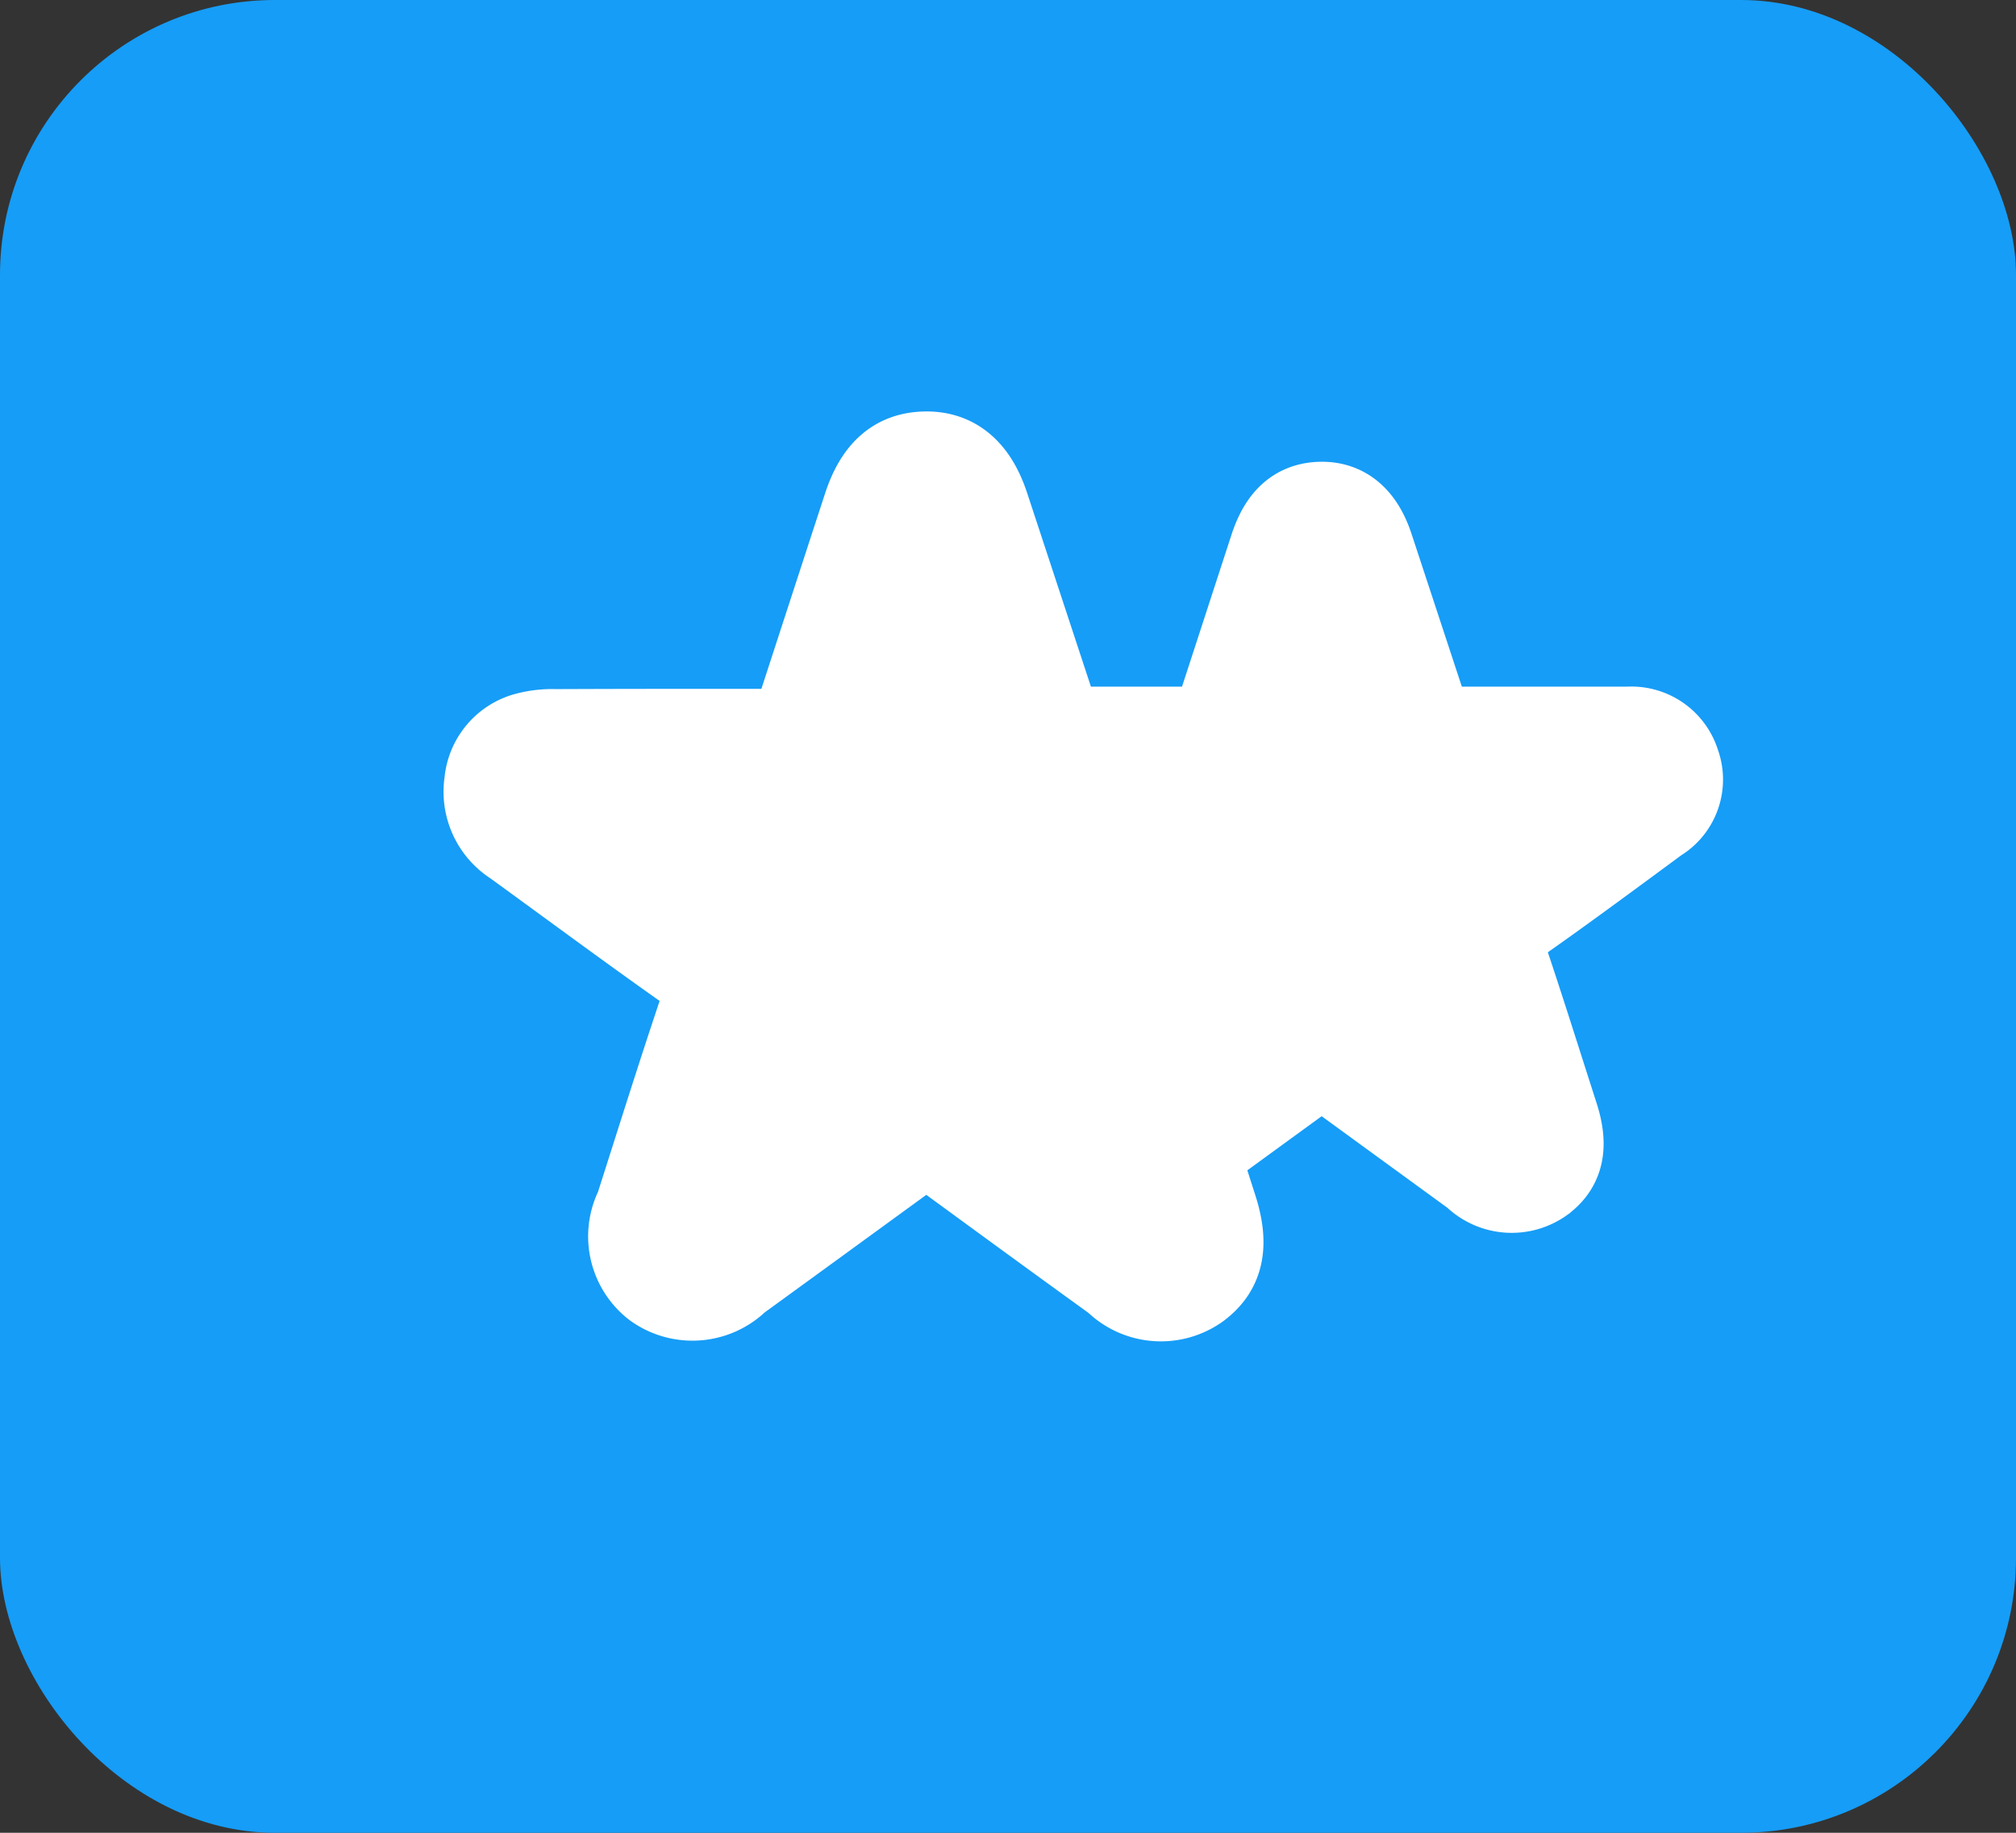 <svg xmlns="http://www.w3.org/2000/svg" width="22" height="20" viewBox="0 0 22 20">
  <rect x="0" y="0" width="22" height="20" fill="#333333" stroke="none"/>
  <g id="My_Leads_Icon" data-name="My Leads Icon" transform="translate(-31 -222)">
    <rect id="Rectangle_114" data-name="Rectangle 114" width="22" height="20" rx="3" transform="translate(31 222)" fill="#169df7"/>
    <g id="Group_17772" data-name="Group 17772" transform="translate(36.339 226.99)">
      <path id="Path_9982" data-name="Path 9982" d="M304.86,297.26c.271-.833.538-1.654.806-2.474.123-.378.318-.548.622-.553s.511.174.633.543l.818,2.484h2.684a.607.607,0,0,1,.624.429.589.589,0,0,1-.256.713c-.652.48-1.3.963-1.967,1.426a.3.3,0,0,0-.132.4l.007.014c.248.729.477,1.465.713,2.2.123.388.07.636-.172.816a.662.662,0,0,1-.854-.074c-.693-.5-1.385-1.007-2.089-1.521-.7.509-1.391,1.013-2.084,1.516a.663.663,0,0,1-.853.071.65.65,0,0,1-.181-.814c.238-.743.47-1.487.72-2.226a.287.287,0,0,0-.123-.387l-.008,0c-.655-.461-1.3-.939-1.946-1.408a.63.63,0,0,1-.286-.632.552.552,0,0,1,.384-.479,1.046,1.046,0,0,1,.332-.041C303.116,297.259,303.982,297.26,304.86,297.26Z" transform="translate(-301.527 -294.233)" fill="#fff" stroke="#fff" stroke-width="1"/>
      <path id="Path_9982-2" data-name="Path 9982" d="M313.079,297.688h1.588c.22-.675.436-1.34.653-2.005.1-.306.257-.444.5-.449s.414.141.513.441l.663,2.013h2.176a.492.492,0,0,1,.506.348.477.477,0,0,1-.207.578c-.528.389-1.056.781-1.594,1.156a.242.242,0,0,0-.108.325l.006.01c.2.591.386,1.188.578,1.783.1.314.056.516-.14.661a.537.537,0,0,1-.692-.059l-1.693-1.233-1.287.937" transform="translate(-306.744 -294.685)" fill="#fff" stroke="#fff" stroke-width="1"/>
      <path id="Path_9982-3" data-name="Path 9982" d="M313.549,301.766" transform="translate(-306.956 -297.635)" fill="none" stroke="#fff" stroke-width="1"/>
    </g>
  </g>
</svg>
